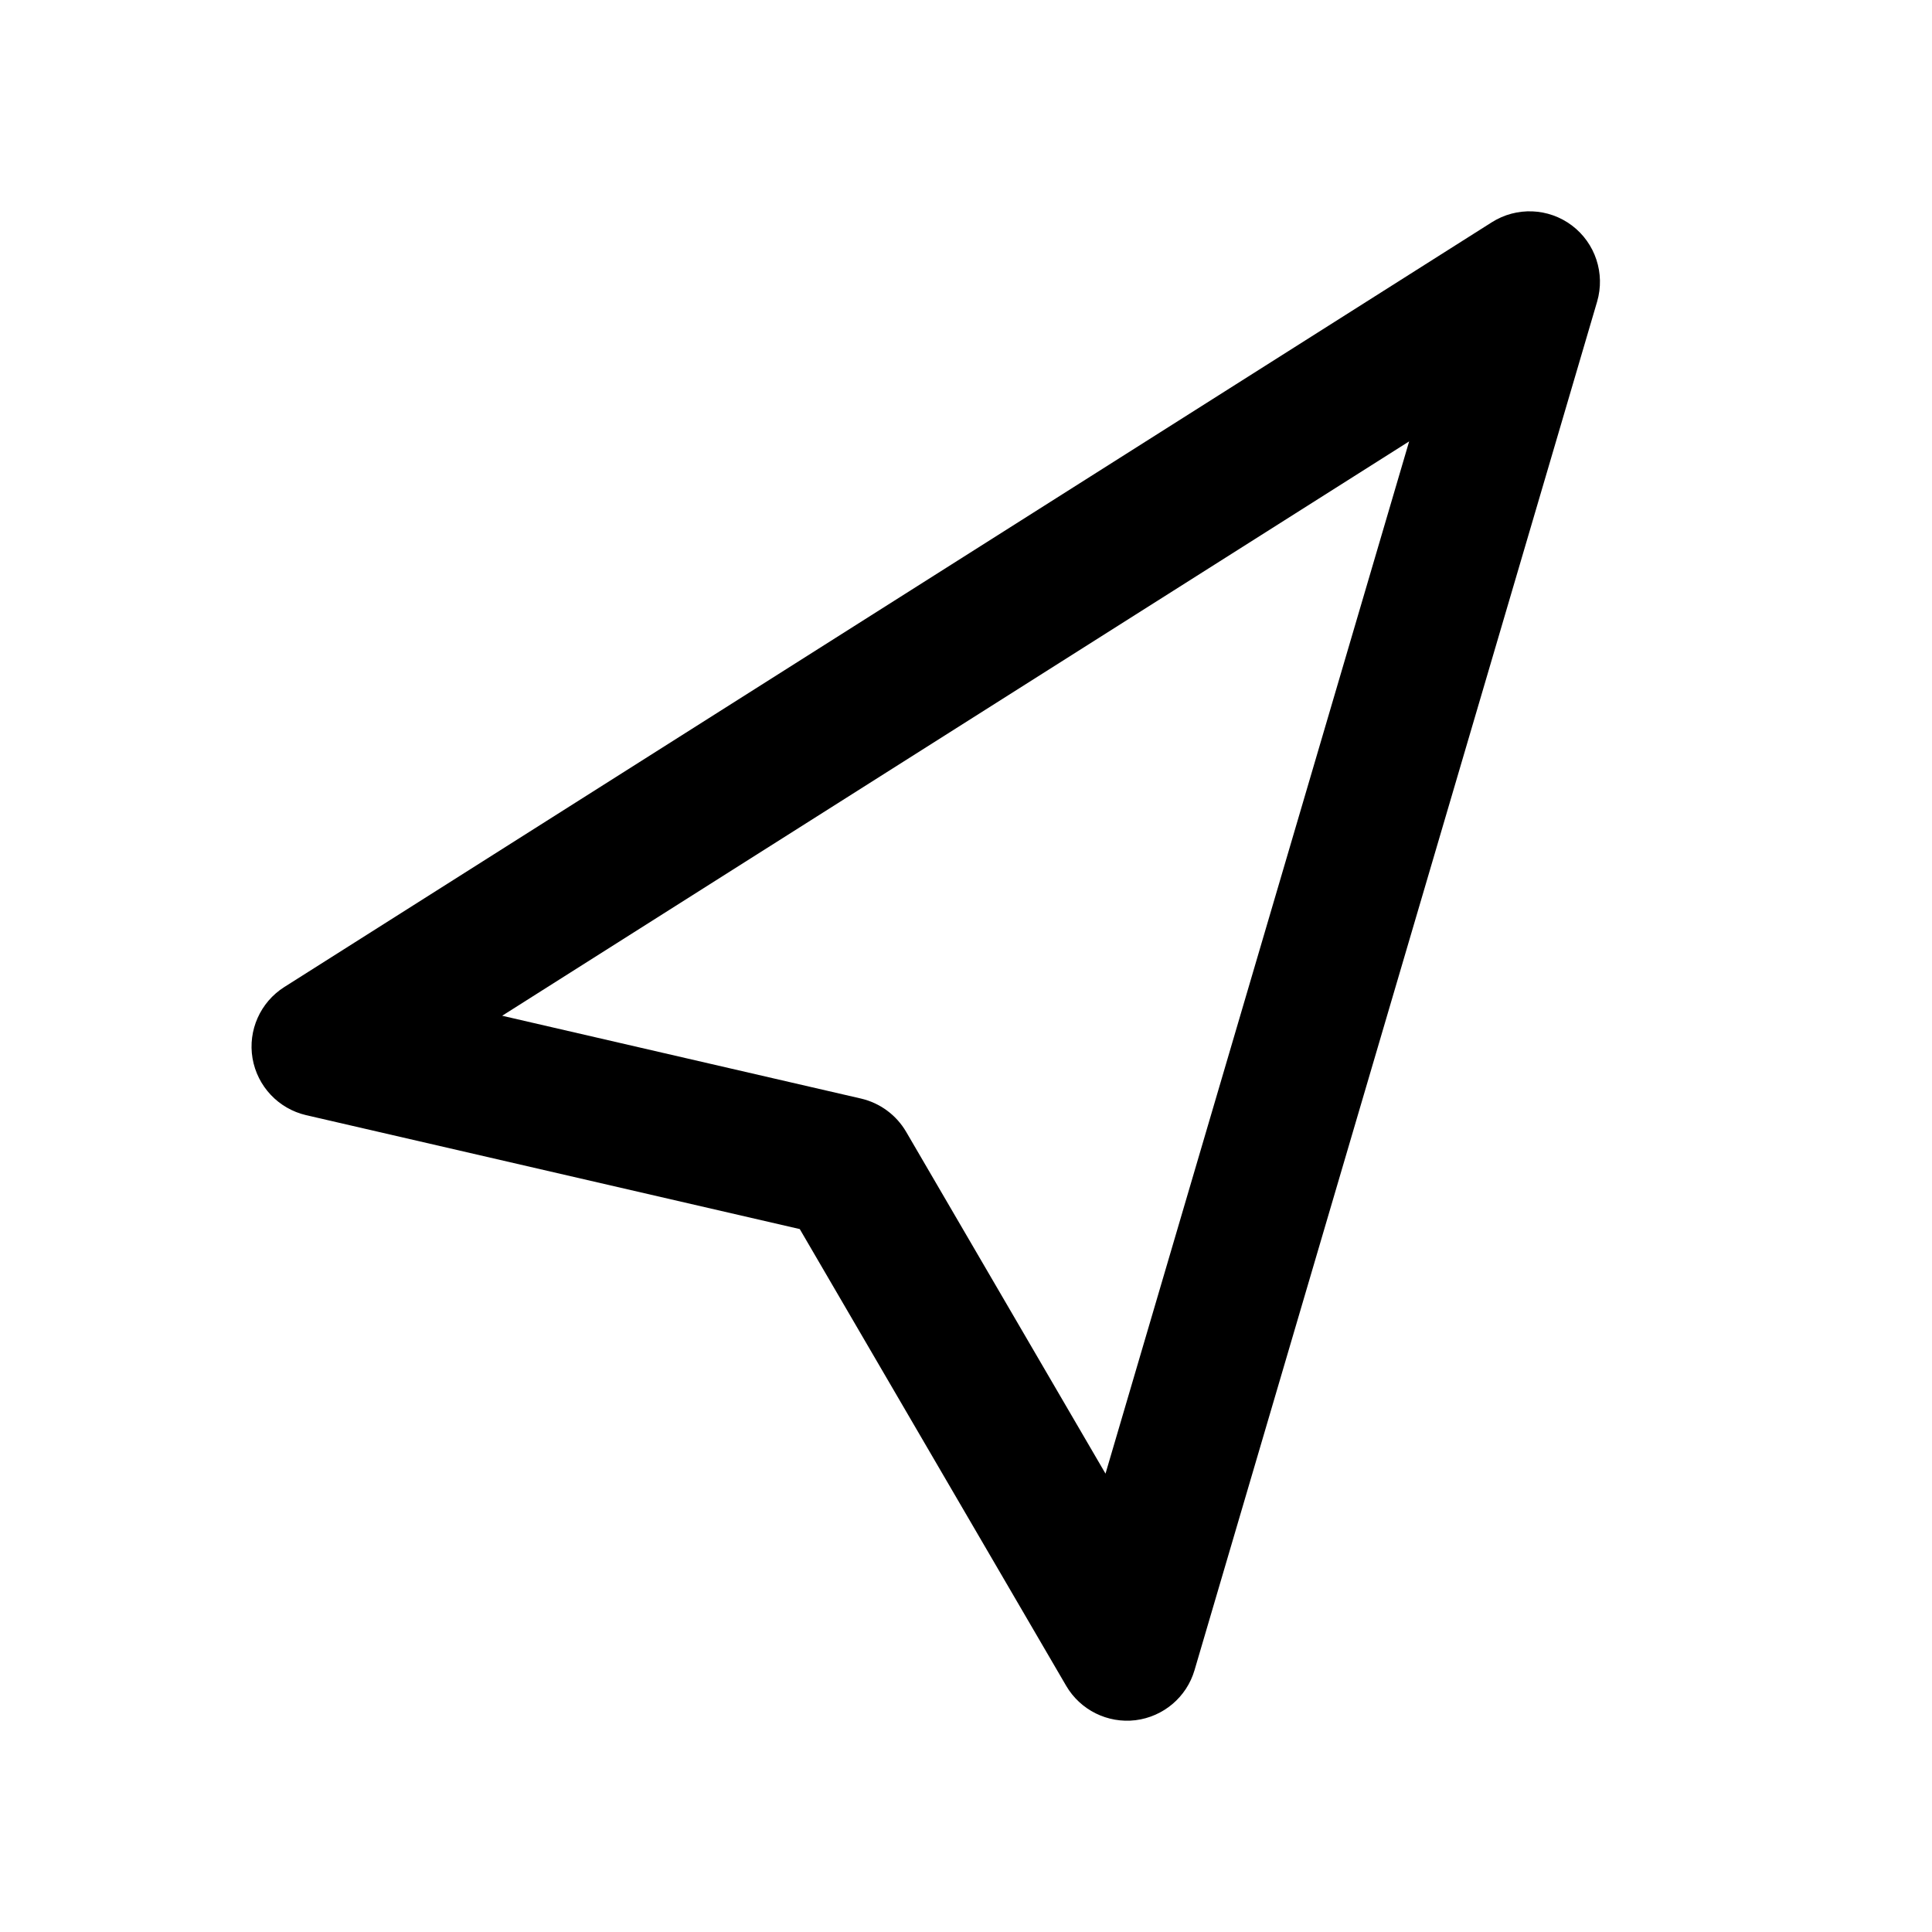 <svg width="24" height="24" viewBox="0 0 24 24" fill="none" xmlns="http://www.w3.org/2000/svg">
<path fill-rule="evenodd" clip-rule="evenodd" d="M19.527 2.801C19.818 3.021 19.942 3.397 19.84 3.747L14.839 20.747C14.741 21.082 14.452 21.326 14.106 21.369C13.759 21.411 13.42 21.243 13.244 20.941L9.935 15.268L3.803 13.853C3.459 13.773 3.197 13.495 3.137 13.147C3.078 12.799 3.234 12.45 3.532 12.261L18.532 2.761C18.84 2.566 19.236 2.582 19.527 2.801ZM6.238 12.618L10.697 13.647C10.932 13.702 11.134 13.851 11.256 14.059L13.733 18.306L17.505 5.483L6.238 12.618Z" fill="black"/>
</svg>
